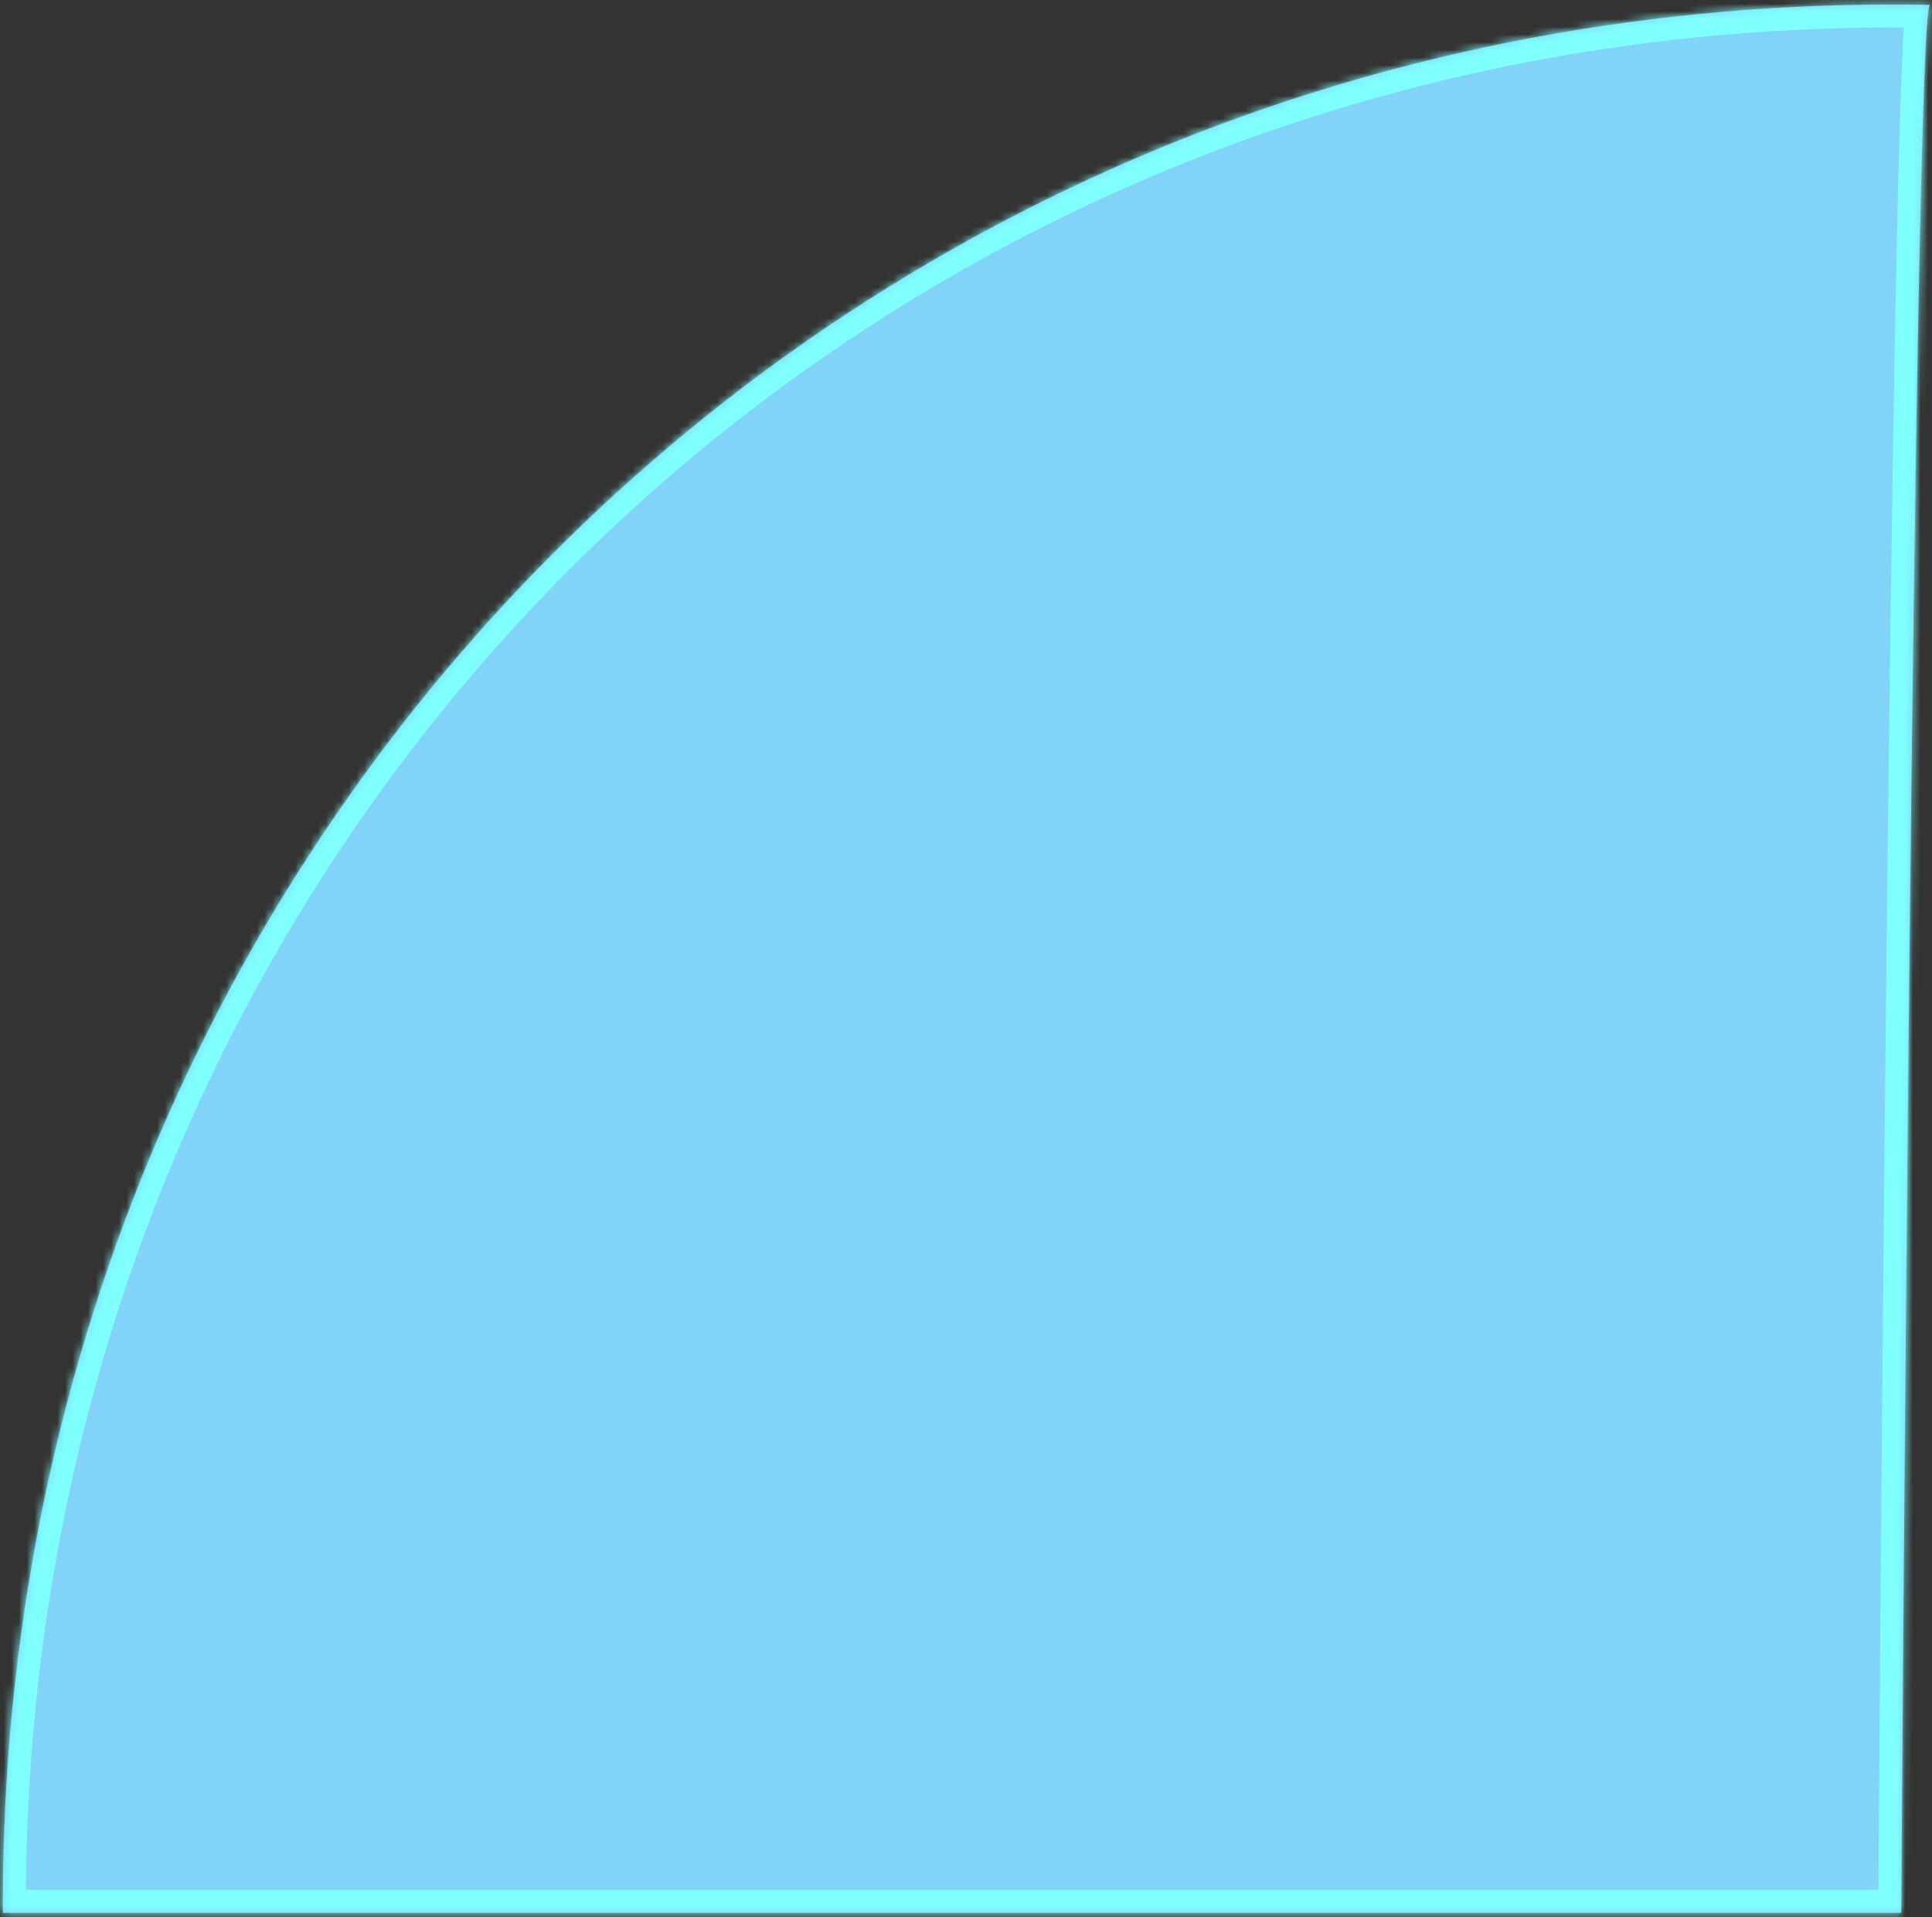 ﻿<?xml version="1.0" encoding="utf-8"?>
<svg version="1.1" xmlns:xlink="http://www.w3.org/1999/xlink" width="252px" height="250px" xmlns="http://www.w3.org/2000/svg">
  <rect width="100%" height="100%" fill="#333333" stroke="none"/>
  <defs>
    <mask fill="white" id="clip122">
      <path d="M 251.732 0.634  C 249.59 0.937  247.989 249.437  247.989 249.437  L 0.374 249.438  C 0.372 249.071  0.371 248.703  0.371 248.336  C 0.371 109.598  108.841 0.589  246.893 0.589  C 248.51 0.589  250.123 0.604  251.732 0.634  Z " fill-rule="evenodd" />
    </mask>
  </defs>
  <g transform="matrix(1 0 0 1 -826 -7367 )">
    <path d="M 251.732 0.634  C 249.59 0.937  247.989 249.437  247.989 249.437  L 0.374 249.438  C 0.372 249.071  0.371 248.703  0.371 248.336  C 0.371 109.598  108.841 0.589  246.893 0.589  C 248.51 0.589  250.123 0.604  251.732 0.634  Z " fill-rule="nonzero" fill="#81d3f8" stroke="none" transform="matrix(1 0 0 1 826 7367 )" />
    <path d="M 251.732 0.634  C 249.59 0.937  247.989 249.437  247.989 249.437  L 0.374 249.438  C 0.372 249.071  0.371 248.703  0.371 248.336  C 0.371 109.598  108.841 0.589  246.893 0.589  C 248.51 0.589  250.123 0.604  251.732 0.634  Z " stroke-width="6" stroke="#80ffff" fill="none" transform="matrix(1 0 0 1 826 7367 )" mask="url(#clip122)" />
  </g>
</svg>